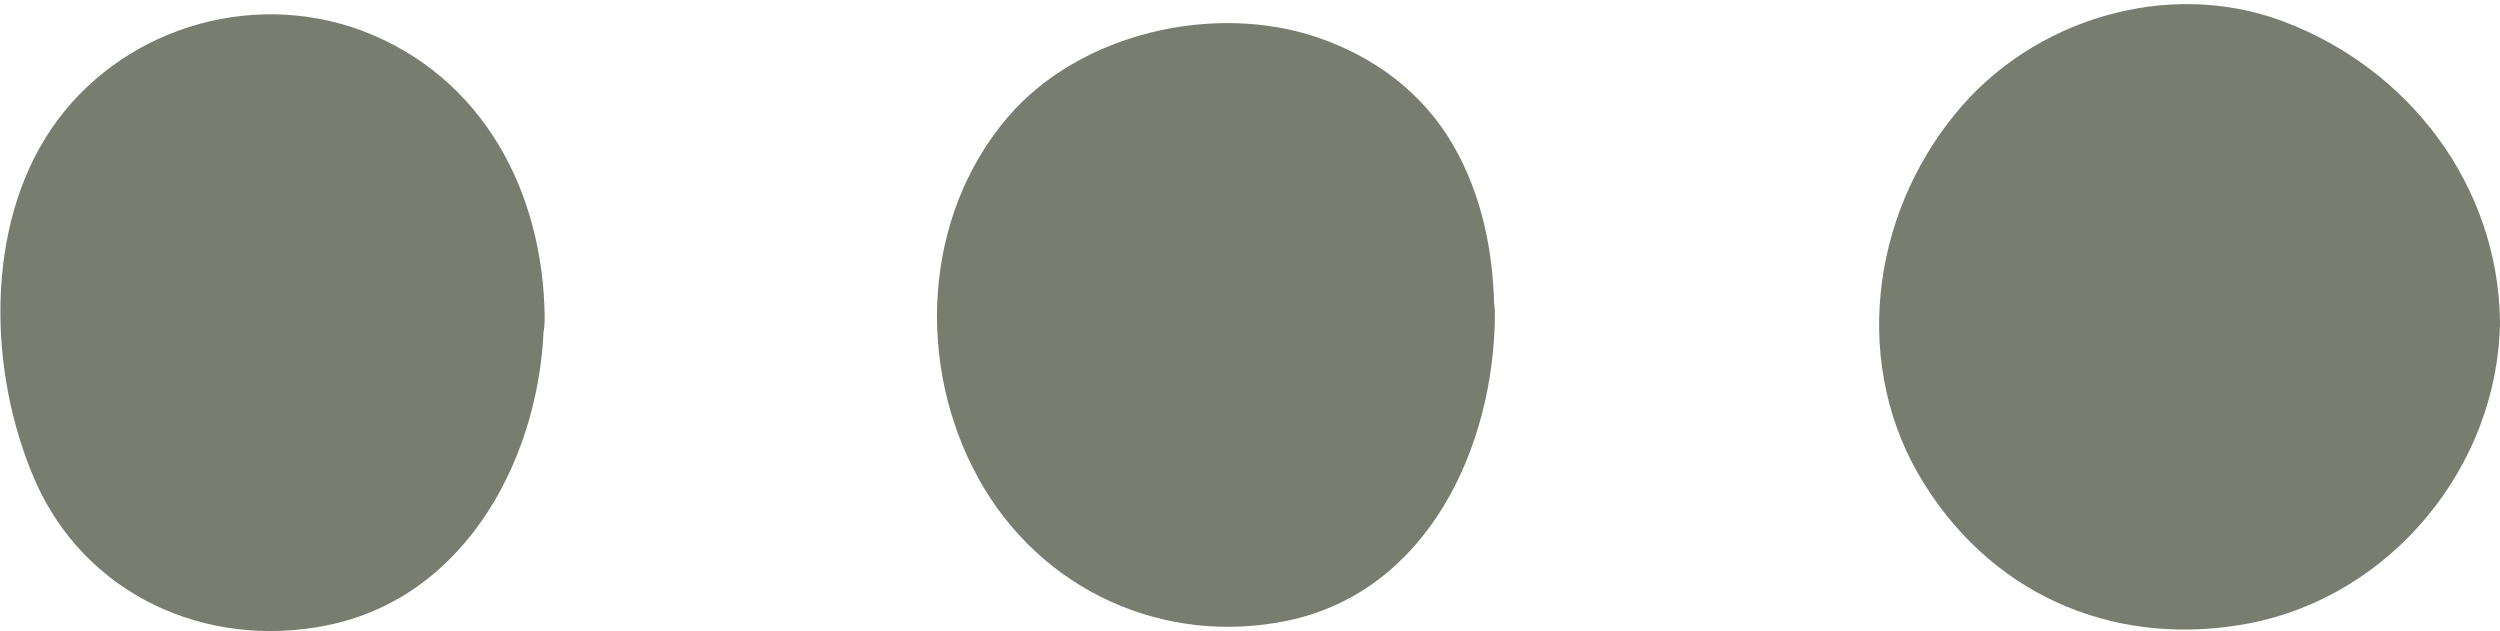 <?xml version="1.0" encoding="UTF-8"?>
<svg id="_레이어_2" data-name="레이어_2" xmlns="http://www.w3.org/2000/svg" viewBox="0 0 36.49 9.21">
  <g id="_x3C_하단바_x3E_">
    <g>
      <g>
        <path d="M6.69,4.63c0,1.91-1.14,3.34-2.79,3.34s-2.63-1.43-2.63-3.34.97-3.16,2.63-3.16,2.79,1.25,2.79,3.16Z" fill="#787d6f"/>
        <path d="M5.44,4.63c0,.12.04.37-.02.48l.02-.15c0,.06-.02.12-.03.18-.01.06-.02.12-.04.18-.03.14-.08.28-.12.42-.08.28.13-.24,0,.01-.04.07-.07.15-.11.22-.03.06-.07.11-.11.17-.12.21-.04-.04.03-.03-.02,0-.24.27-.26.29,0,0-.12.09-.12.1,0-.07.23-.16,0-.01-.04.03-.09.05-.13.08-.03.02-.32.17-.13.07.19-.1-.03,0-.07.02-.06.02-.13.04-.19.05-.05.01-.16.01-.2.04.14-.11.24-.01.05-.02-.07,0-.14,0-.21,0-.08,0-.25-.07-.08,0,.18.08-.01,0-.07-.02-.07-.02-.15-.04-.22-.06-.23-.07-.05-.1.02.02,0-.02-.12-.06-.13-.07-.06-.04-.12-.08-.19-.12-.13-.08.05-.04.08.06-.02-.06-.22-.21-.26-.26-.18-.18.11.19.03.05-.04-.08-.1-.15-.15-.23-.03-.05-.05-.09-.08-.14-.13-.25-.03,0,0,0-.04,0-.13-.37-.13-.4-.04-.14-.07-.29-.09-.43-.02-.13-.07-.1,0,.06-.04-.08-.02-.24-.02-.33,0-.14,0-.29,0-.43,0-.09.01-.19.02-.28.01-.25-.02.05-.01.06-.03-.11.06-.31.09-.42.02-.08.04-.16.07-.24l.03-.08c.05-.13.04-.1-.04.08.05-.03.14-.28.18-.34.03-.05.07-.1.1-.15.08-.14-.21.23-.04.06.07-.07.21-.17.26-.25-.1.16-.19.13-.08.07.08-.05.16-.1.25-.14.12-.07.07.04-.1.04.06,0,.15-.05.21-.07.07-.02.42-.08.21-.05-.23.03.04,0,.07,0,.07,0,.14,0,.21,0s.14,0,.21,0c.27,0-.25-.06-.01,0,.07.02.38.15.45.12-.1.04-.25-.13-.06-.02.08.04.15.08.23.13,0,0,.1.08.12.08-.15-.12-.18-.14-.08-.06.04.03.07.07.11.1.04.03.07.07.1.11.18.2-.02.05,0-.02-.01.07.2.32.24.4.13.26.01,0,0,0,.01,0,.08.23.08.24.04.14.13.37.11.51,0-.02-.02-.3-.01-.06,0,.13.01.25.02.38,0,.65.57,1.28,1.25,1.25s1.26-.55,1.25-1.25c-.02-1.83-.9-3.51-2.66-4.18C3.63-.17,1.73.44.75,1.88s-.92,3.57-.24,5.13c.73,1.67,2.49,2.47,4.25,2.12,2.08-.41,3.16-2.53,3.18-4.49,0-.65-.58-1.28-1.25-1.25s-1.24.55-1.25,1.25Z" fill="#787d6f"/>
      </g>
      <g>
        <path d="M20.55,4.63c0,1.91-1,3.32-2.66,3.32s-2.98-1.41-2.98-3.32,1.32-2.99,2.98-2.99,2.66,1.08,2.66,2.99Z" fill="#787d6f"/>
        <path d="M19.3,4.63c0,.17-.02.34-.02.5,0,.19.06-.31,0-.03-.02.08-.03.17-.05.25-.03.13-.07.27-.11.4,0-.01-.06.15-.06.15.08-.18.09-.2.03-.08-.02.05-.05.09-.07.14-.04.08-.2.25-.2.32,0-.13.18-.2.04-.05-.04.04-.08.09-.12.13-.03.03-.14.1-.16.15,0-.02.26-.17.08-.07-.11.07-.27.13-.37.21.19-.16.18-.07.03-.02-.05.01-.1.03-.14.04l-.07.02c-.13.02-.1.02.11,0-.05-.01-.14.01-.2.02-.13,0-.27-.02-.4-.01-.17,0,.31.07.06,0-.09-.02-.18-.04-.27-.07-.03,0-.16-.07-.18-.06.08-.04.25.12.02,0-.12-.06-.22-.13-.33-.2-.19-.12.07.04.07.06,0-.01-.16-.14-.17-.16-.05-.05-.09-.09-.14-.14-.03-.03-.05-.06-.08-.09-.08-.1-.07-.08.05.06,0,0-.2-.32-.21-.34s-.12-.2-.11-.22c0,0,.11.3.03.07-.04-.14-.09-.27-.12-.41-.01-.05-.07-.21-.05-.26.02.18.03.21.01.06v-.09c-.02-.17-.02-.34,0-.51,0-.06,0-.17.02-.22l-.02.16c0-.06.02-.11.03-.17.03-.13.07-.26.11-.39.07-.21-.02.08-.04.08.03,0,.12-.23.14-.27.03-.04.06-.08.08-.13.14-.22-.2.21-.01.02.09-.09.17-.17.26-.26.19-.18-.24.15-.02.02.04-.03.08-.05.12-.08.06-.04.13-.07.19-.11.03-.02.07-.03.1-.05.09-.04.04-.02-.13.05.1,0,.26-.09.36-.11.07-.02.15-.03.23-.05.26-.06-.23,0-.06,0,.13,0,.27-.02.4-.02.07,0,.13,0,.2,0,.05,0,.1,0,.15.01-.19-.03-.24-.03-.15-.02.14.04.28.07.42.11s.12.12-.07-.04c.06.05.15.07.21.11.05.03.09.06.14.09.19.12-.21-.22-.02,0,.04.04.08.08.12.12.03.03.06.07.09.1-.12-.16-.15-.2-.09-.12.06.12.14.26.21.36.09.13-.1-.3-.03-.06.03.09.06.17.08.25.02.06.03.13.05.19.01.06.03.36.03.16,0-.21,0,.06,0,.09,0,.12.01.24.01.37,0,.65.57,1.28,1.25,1.25s1.26-.55,1.25-1.25c0-.86-.17-1.74-.61-2.49s-1.14-1.27-1.96-1.55c-1.51-.52-3.48-.07-4.53,1.16-1.24,1.45-1.34,3.62-.43,5.27s2.72,2.45,4.51,2.08c2.06-.43,3.02-2.55,3.03-4.47,0-.65-.58-1.28-1.25-1.25s-1.24.55-1.25,1.25Z" fill="#787d6f"/>
      </g>
      <g>
        <path d="M35.24,4.63c0,1.91-1.69,3.26-3.35,3.26s-3.22-1.34-3.22-3.26,1.56-3.39,3.22-3.39,3.35,1.47,3.35,3.39Z" fill="#787d6f"/>
        <path d="M33.99,4.63c0,.07.02.24-.01.29,0-.02.06-.3,0-.05-.03.15-.08.3-.12.45-.08.28.09-.16,0,0-.04.07-.07.13-.1.2-.03.05-.06.1-.09.15-.03.05-.07.1-.1.15.1-.12.12-.15.06-.08-.09.1-.17.2-.27.29-.05.04-.14.16-.2.18.15-.04.15-.1.04-.04-.12.08-.24.16-.37.23-.06.03-.14.06-.2.1-.09.04-.05.02.1-.04-.05.02-.11.04-.16.06-.14.05-.28.07-.42.11-.19.05.07,0,.08,0-.02.02-.18.01-.21.02-.13,0-.26,0-.39,0-.29,0,.28.07,0,0-.08-.02-.17-.04-.25-.06-.07-.02-.13-.04-.2-.06-.21-.06-.06.04.02.02-.07.02-.33-.17-.37-.2s-.09-.06-.14-.09c-.23-.14.12.14.02.01-.1-.12-.23-.21-.34-.33l-.06-.07c-.09-.1-.07-.09.04.05-.02,0-.09-.14-.1-.14-.06-.09-.2-.28-.21-.39.02.19.06.16.03.05-.03-.09-.06-.17-.08-.26-.02-.06-.03-.12-.04-.18-.07-.24.01.24-.01-.09-.01-.15-.01-.29,0-.44v-.1c.02-.14.02-.13,0,.05,0-.04.03-.16.04-.19,0-.02.13-.44.13-.44.02,0-.11.24,0,0,.05-.09.1-.19.15-.28.03-.05.07-.1.1-.15.15-.25-.13.14,0,0,.1-.11.19-.22.3-.32.04-.04.12-.13.16-.15-.12.02-.17.12-.05.04.15-.1.29-.18.45-.26.21-.12-.06.02-.06.02.03-.04.19-.07.24-.08.06-.02.38-.13.42-.09.01.01-.33.02-.08.02.07,0,.14,0,.21,0,.03,0,.21,0,.21.01-.18-.03-.21-.03-.12-.02.04,0,.09.01.13.02.1.02.43.06.5.15-.07-.08-.19-.09-.06-.02.09.05.18.09.27.15.06.04.13.08.19.12.04.02.07.05.11.08.07.05.05.03-.08-.06.13.04.3.28.39.38.03.03.09.09.12.14-.14-.28,0,.02.04.08s.08.13.12.2c.02.05.19.32.03.04.08.16.13.36.16.54.01.05.03.13.03.19,0-.35,0,.08,0,.15,0,.65.57,1.28,1.25,1.25s1.26-.55,1.25-1.25c-.03-1.99-1.33-3.69-3.17-4.38-1.68-.63-3.66-.03-4.78,1.35-1.24,1.51-1.52,3.71-.45,5.41s2.88,2.38,4.73,2.03c2.09-.4,3.64-2.3,3.67-4.4,0-.65-.58-1.28-1.25-1.25s-1.24.55-1.25,1.25Z" fill="#787d6f"/>
      </g>
    </g>
  </g>
</svg>